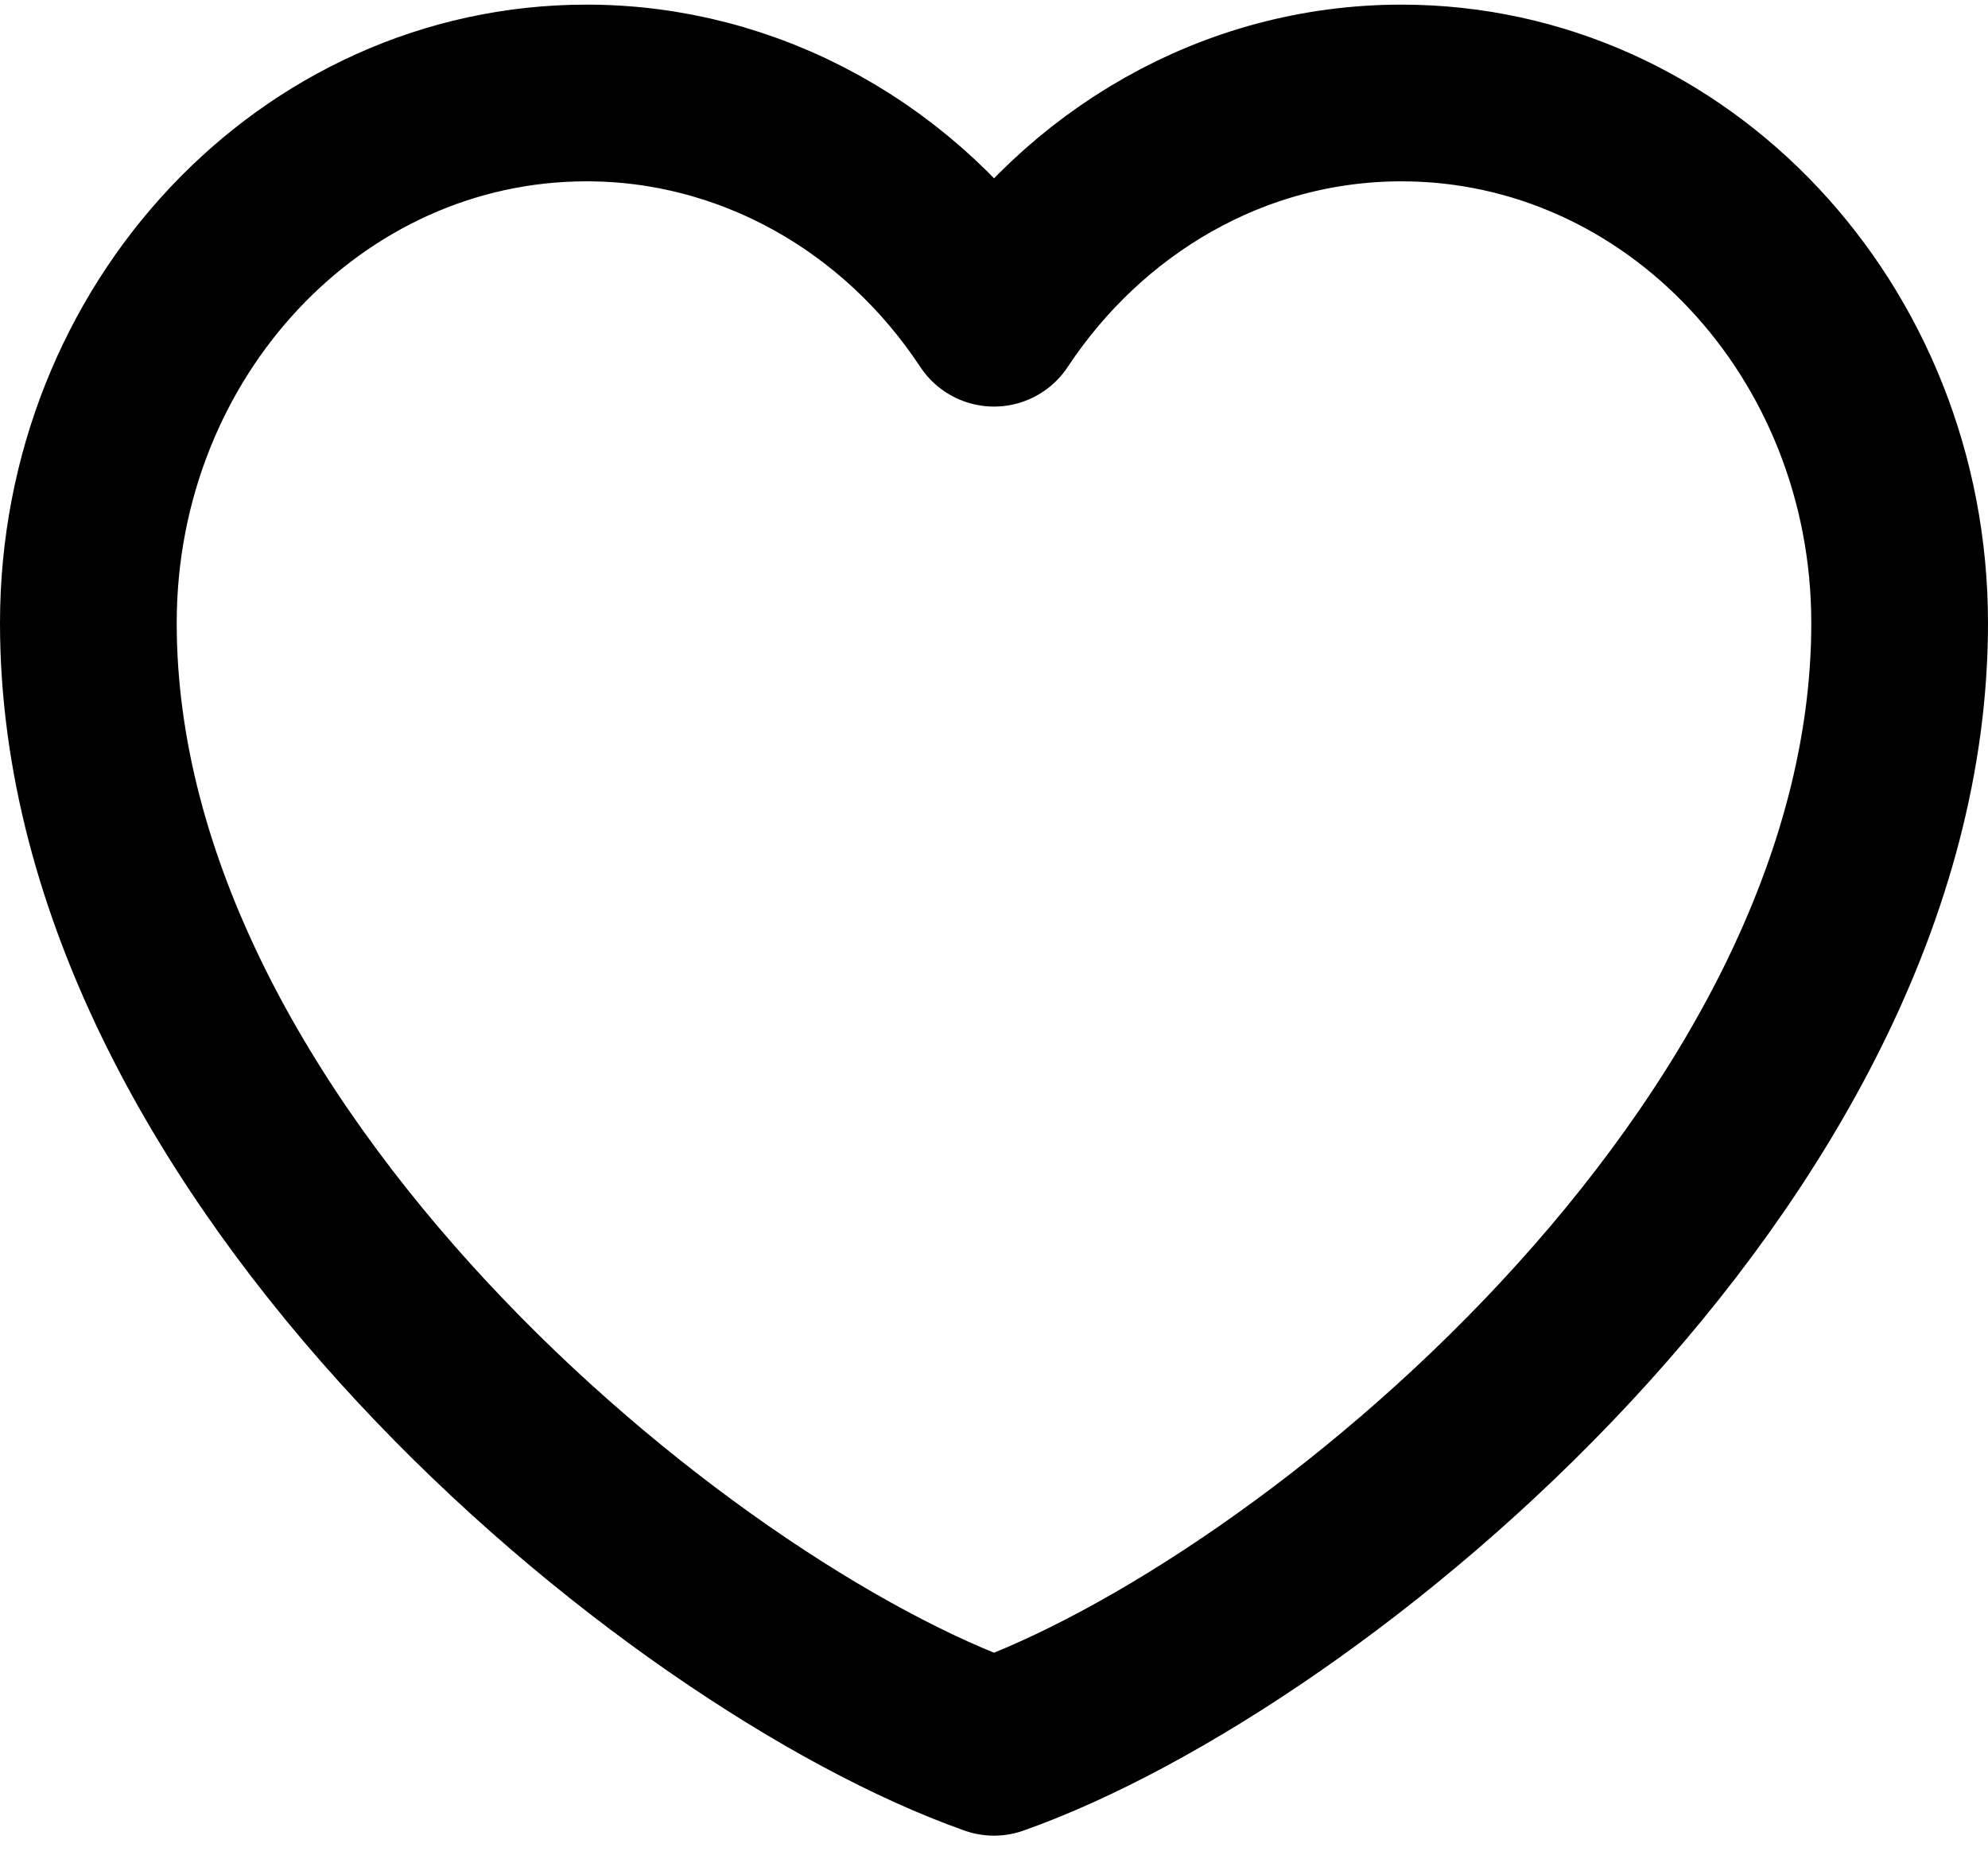 <svg width="45" height="42" viewBox="0 0 45 42" fill="none" xmlns="http://www.w3.org/2000/svg">
<path d="M13.275 2.105C7.048 2.105 2 7.478 2 14.106C2 26.108 15.325 37.018 22.5 39.556C29.675 37.018 43 26.108 43 14.106C43 7.478 37.952 2.105 31.725 2.105C27.912 2.105 24.54 4.12 22.5 7.204C21.46 5.628 20.079 4.341 18.473 3.454C16.867 2.566 15.084 2.103 13.275 2.105Z" stroke="black" stroke-width="4" stroke-linecap="round" stroke-linejoin="round"/>
</svg>
